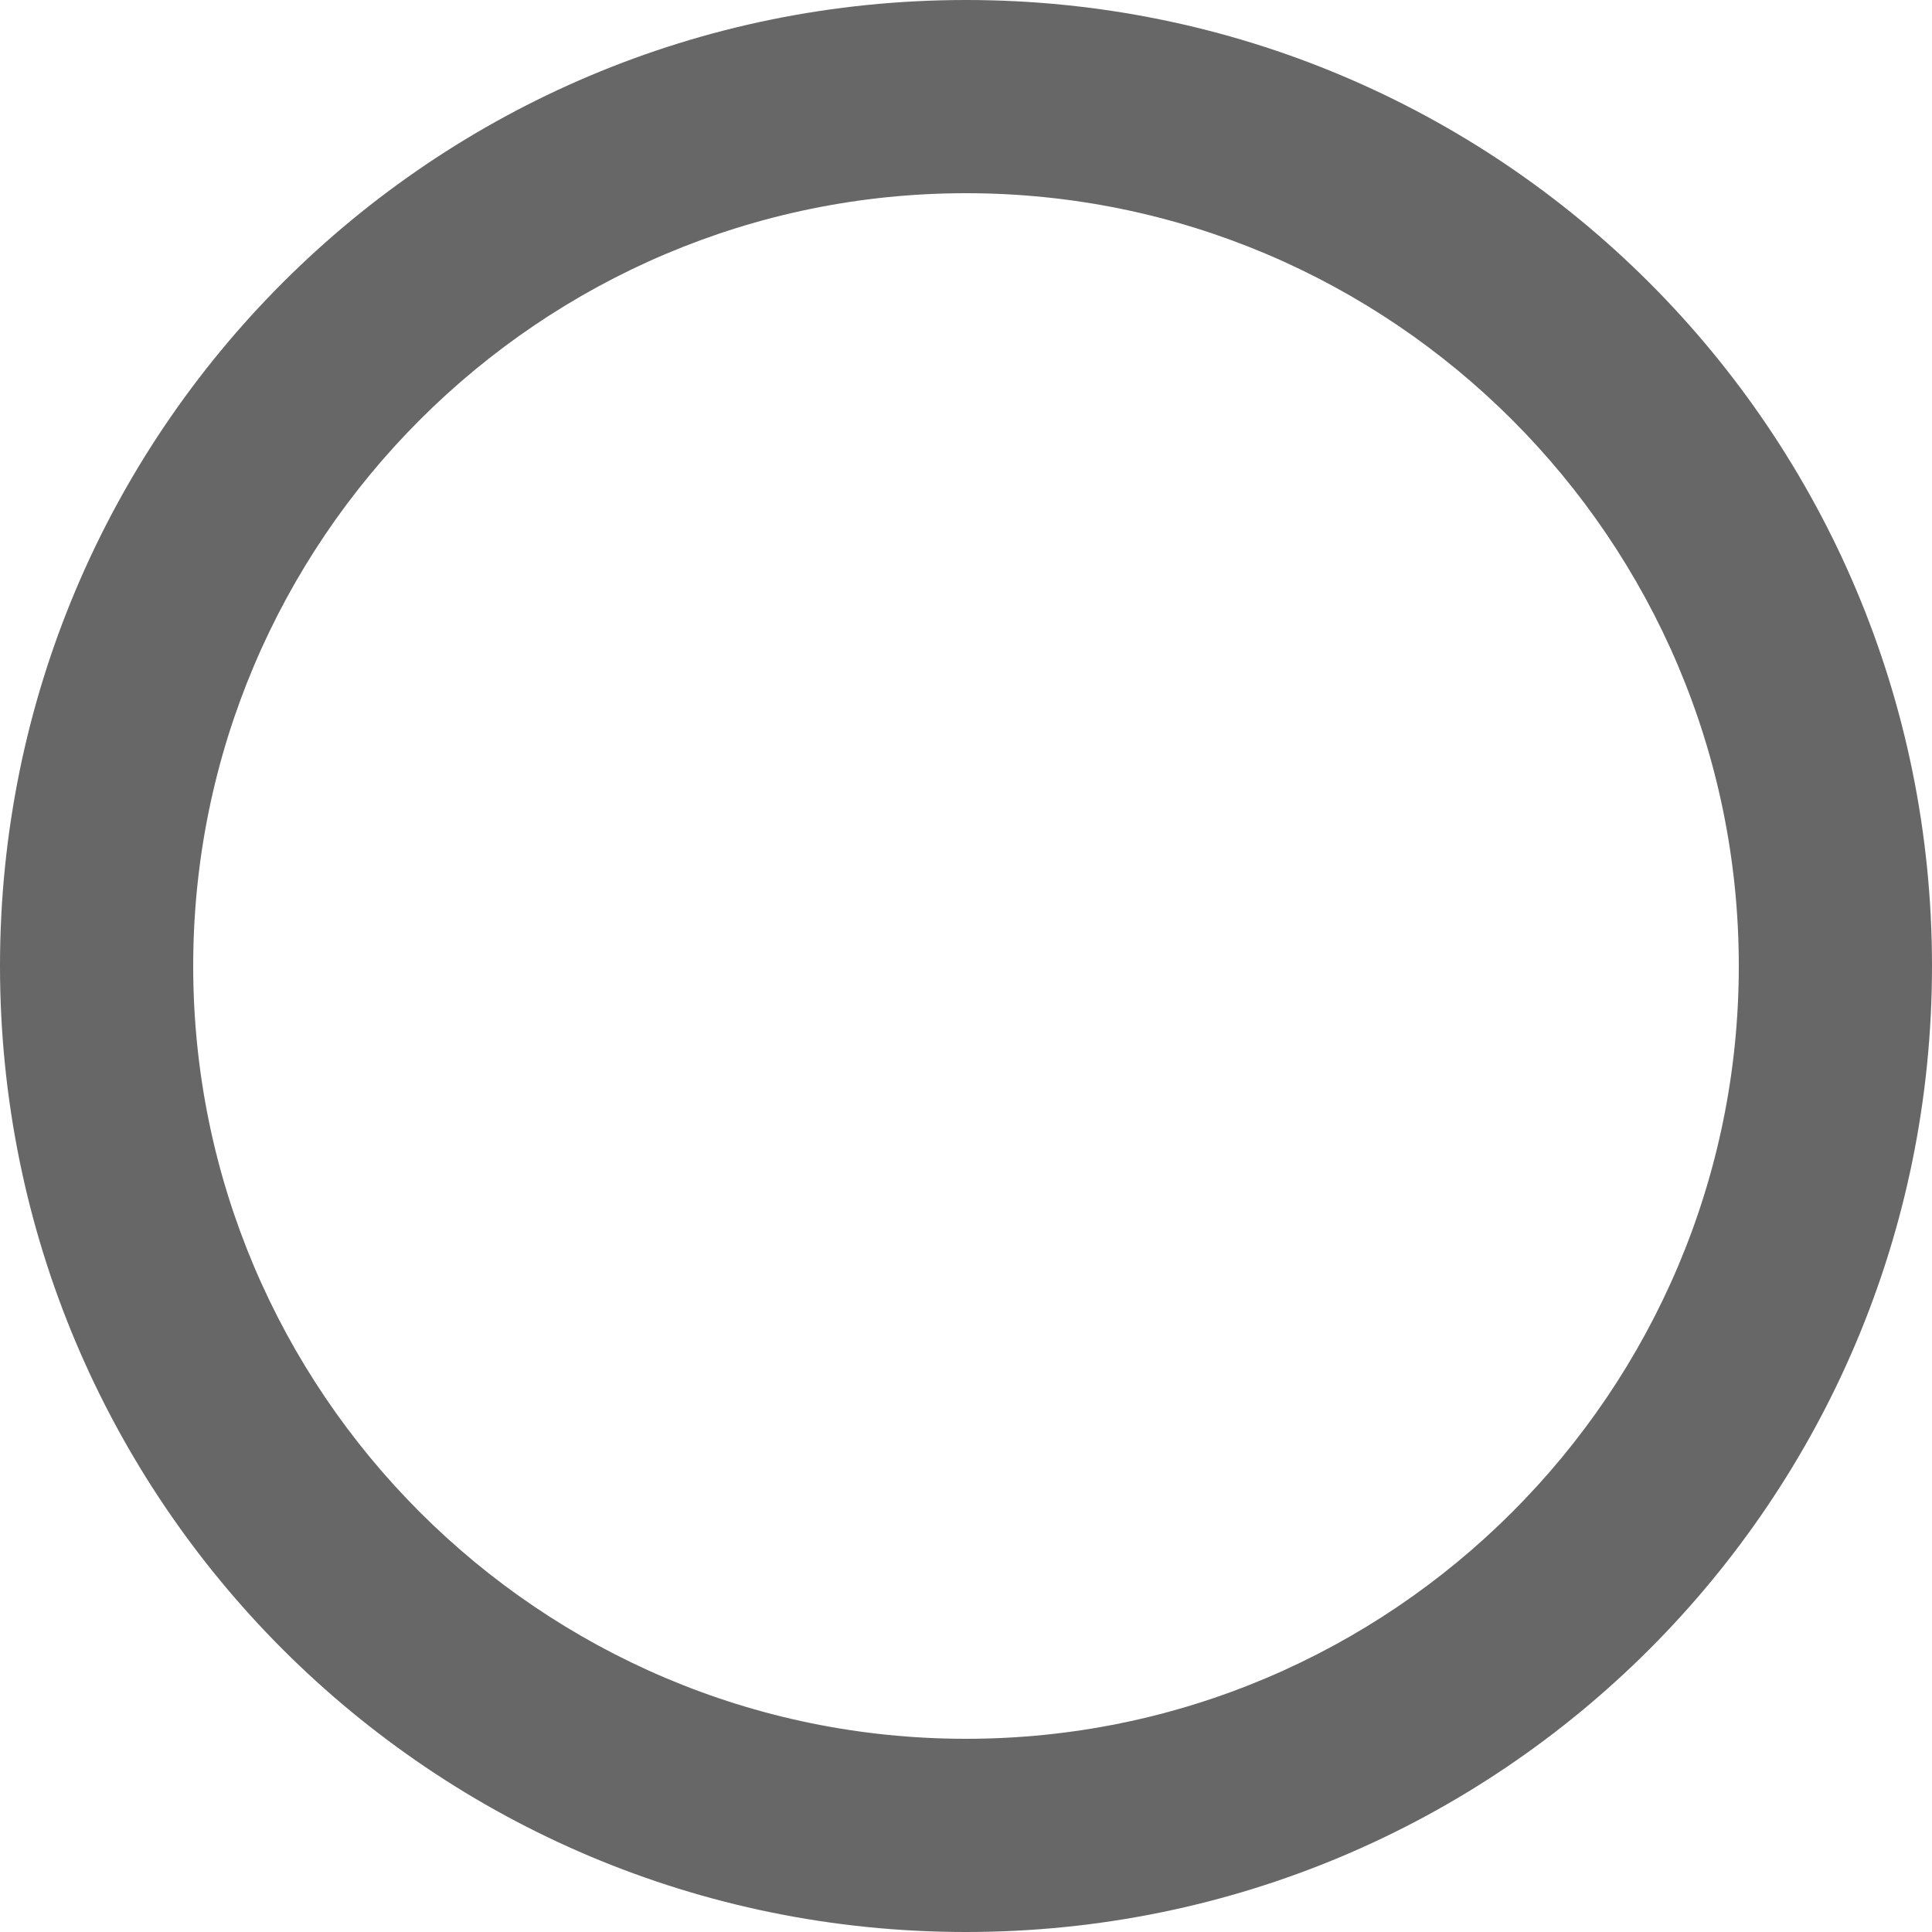 <?xml version="1.0" encoding="UTF-8" standalone="no"?>
<svg width="20px" height="20px" viewBox="0 0 20 20" version="1.1" xmlns="http://www.w3.org/2000/svg" xmlns:xlink="http://www.w3.org/1999/xlink" xmlns:sketch="http://www.bohemiancoding.com/sketch/ns">
    <!-- Generator: Sketch 3.3.2 (12043) - http://www.bohemiancoding.com/sketch -->
    <title>radiobutton selected blue copy 6</title>
    <desc>Created with Sketch.</desc>
    <defs></defs>
    <g id="selective-controls" stroke="none" stroke-width="1" fill="none" fill-rule="evenodd" sketch:type="MSPage">
        <g id="Forms-Copy" sketch:type="MSArtboardGroup" transform="translate(-534, -244)" fill="#676767">
            <path d="M544,244 C538.47,244 534,248.47 534,254 C534,259.53 538.47,264 544,264 C549.53,264 554,259.53 554,254 C554,248.47 549.53,244 544,244 L544,244 Z M544,262 C539.59,262 536,258.41 536,254 C536,249.59 539.59,246 544,246 C548.41,246 552,249.59 552,254 C552,258.41 548.41,262 544,262 L544,262 Z" id="radiobutton-selected-blue-copy-6" sketch:type="MSShapeGroup"></path>
        </g>
    </g>
</svg>